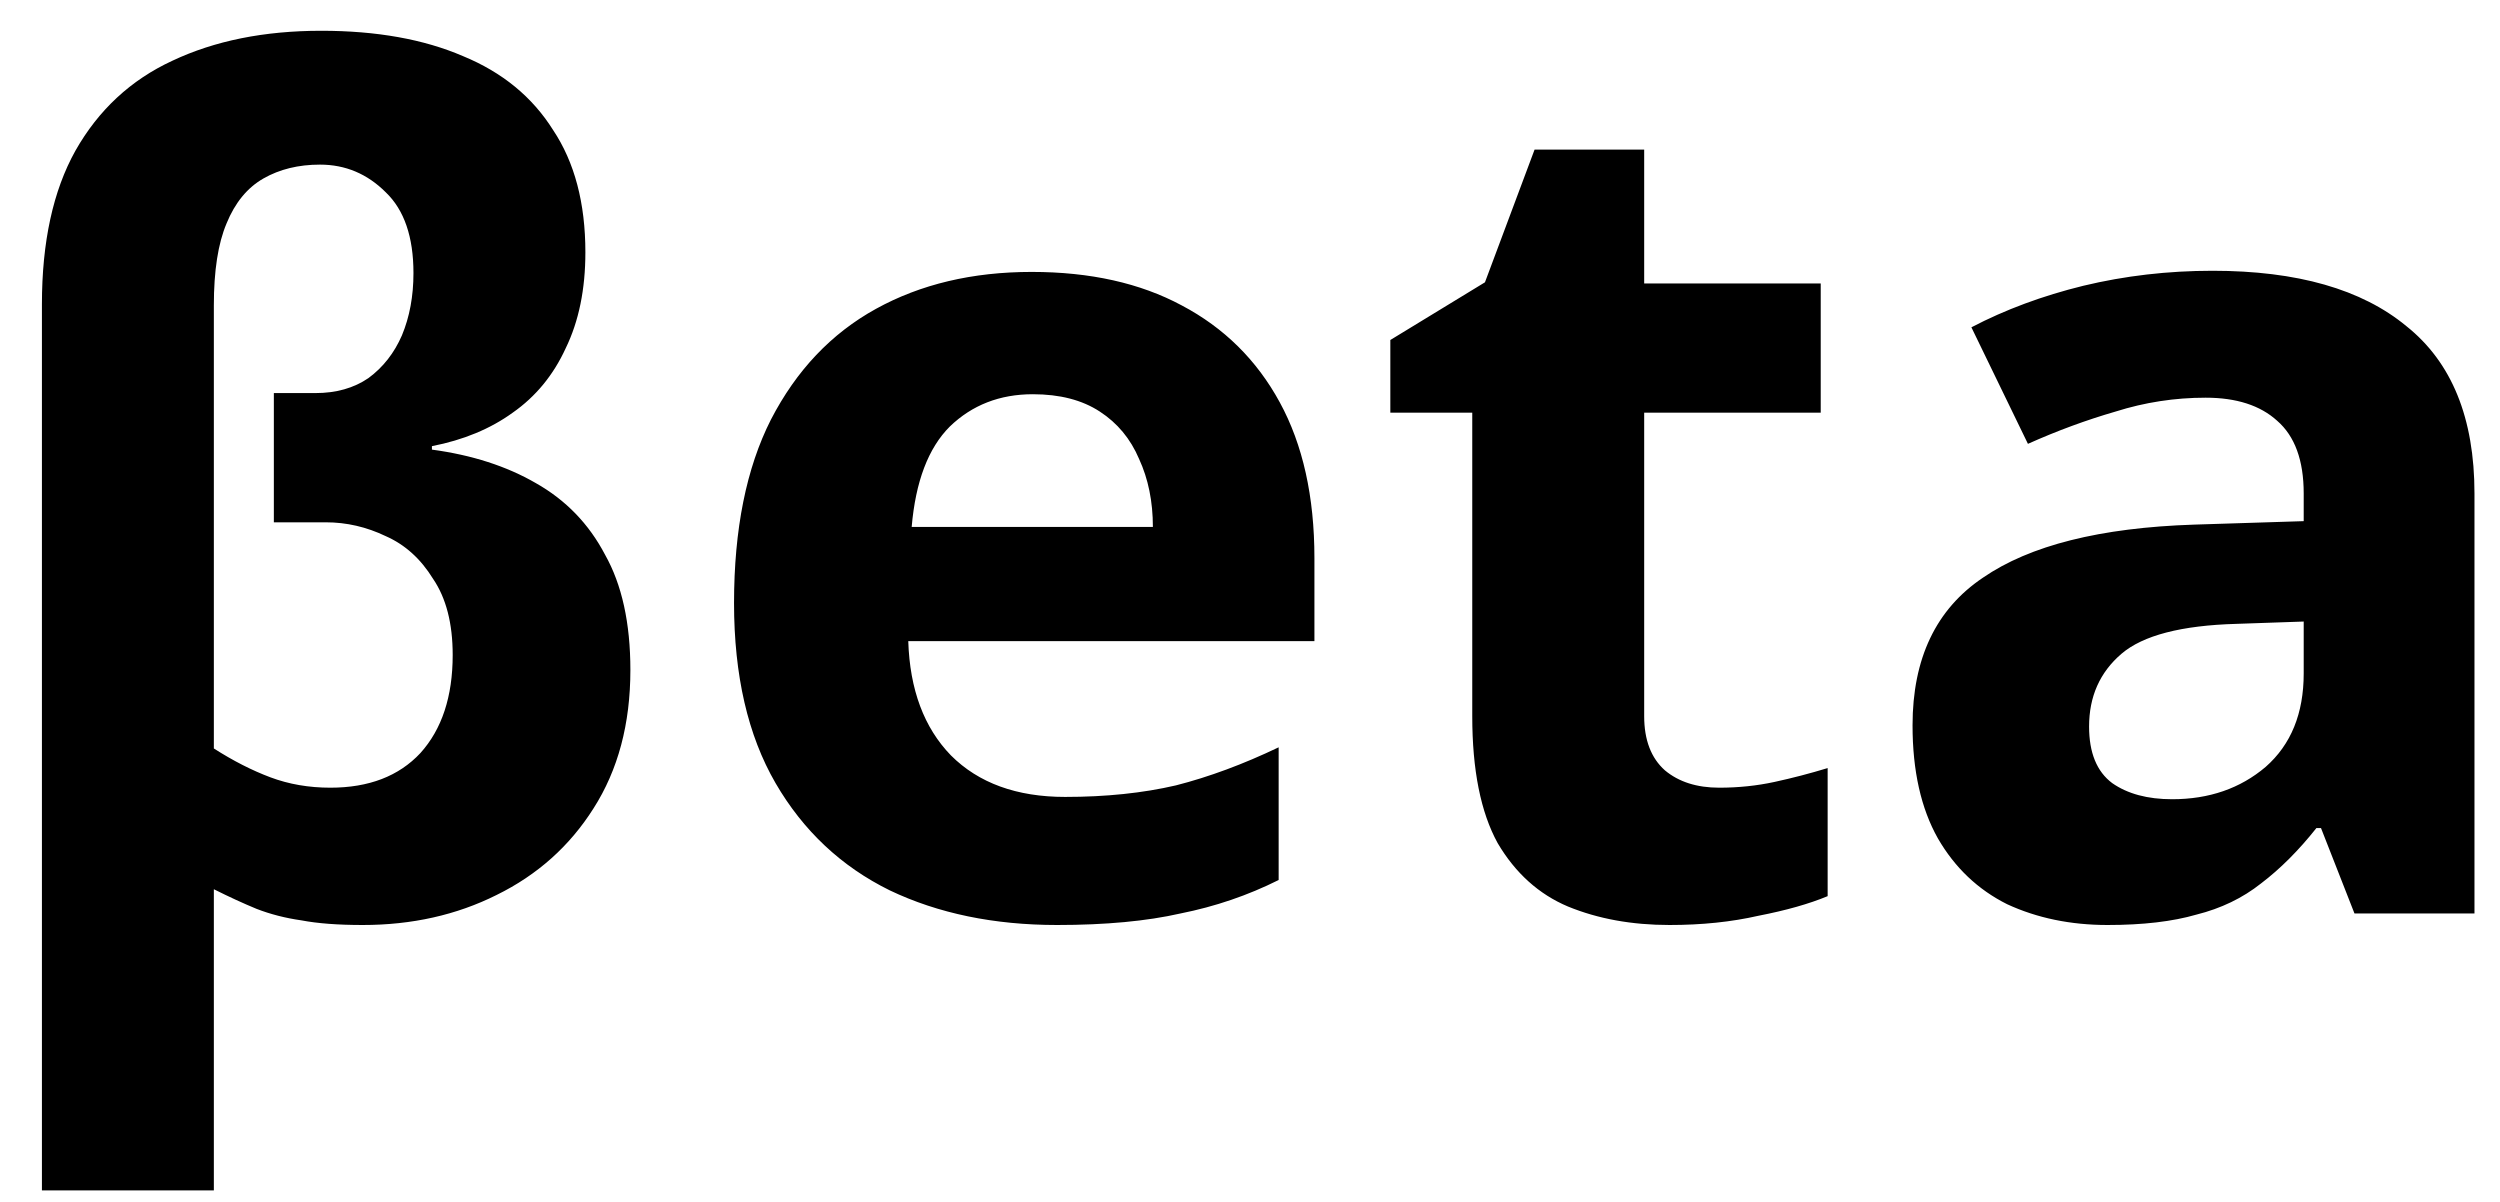 <svg width="52" height="25" viewBox="0 0 52 25" fill="none" xmlns="http://www.w3.org/2000/svg">
<path d="M0.872 24.76V6.328C0.872 5.032 1.104 3.968 1.568 3.136C2.048 2.288 2.72 1.664 3.584 1.264C4.464 0.848 5.496 0.64 6.68 0.64C7.832 0.64 8.816 0.816 9.632 1.168C10.448 1.504 11.072 2.016 11.504 2.704C11.952 3.376 12.176 4.224 12.176 5.248C12.176 6.016 12.04 6.68 11.768 7.24C11.512 7.8 11.144 8.248 10.664 8.584C10.2 8.92 9.64 9.152 8.984 9.28V9.352C9.816 9.464 10.536 9.696 11.144 10.048C11.768 10.4 12.248 10.896 12.584 11.536C12.936 12.16 13.112 12.96 13.112 13.936C13.112 15.056 12.856 16.016 12.344 16.816C11.848 17.6 11.176 18.2 10.328 18.616C9.496 19.032 8.568 19.24 7.544 19.24C7.032 19.24 6.608 19.208 6.272 19.144C5.936 19.096 5.624 19.016 5.336 18.904C5.064 18.792 4.768 18.656 4.448 18.496V24.76H0.872ZM6.872 16.384C7.672 16.384 8.296 16.144 8.744 15.664C9.192 15.168 9.416 14.488 9.416 13.624C9.416 12.968 9.28 12.44 9.008 12.04C8.752 11.624 8.424 11.328 8.024 11.152C7.624 10.96 7.208 10.864 6.776 10.864H5.696V8.176H6.56C6.992 8.176 7.36 8.072 7.664 7.864C7.968 7.64 8.2 7.344 8.36 6.976C8.52 6.592 8.6 6.16 8.6 5.68C8.6 4.928 8.408 4.368 8.024 4C7.64 3.616 7.184 3.424 6.656 3.424C6.208 3.424 5.816 3.52 5.48 3.712C5.144 3.904 4.888 4.216 4.712 4.648C4.536 5.064 4.448 5.632 4.448 6.352V15.568C4.848 15.824 5.24 16.024 5.624 16.168C6.008 16.312 6.424 16.384 6.872 16.384ZM21.459 5.656C22.675 5.656 23.715 5.888 24.579 6.352C25.459 6.816 26.14 7.488 26.619 8.368C27.099 9.248 27.34 10.328 27.34 11.608V13.336H18.892C18.924 14.344 19.22 15.136 19.779 15.712C20.355 16.288 21.148 16.576 22.155 16.576C23.003 16.576 23.771 16.496 24.459 16.336C25.148 16.16 25.86 15.896 26.596 15.544V18.304C25.956 18.624 25.276 18.856 24.555 19C23.852 19.16 22.995 19.24 21.988 19.24C20.675 19.24 19.515 19 18.508 18.52C17.5 18.024 16.707 17.28 16.131 16.288C15.556 15.296 15.268 14.048 15.268 12.544C15.268 11.008 15.524 9.736 16.035 8.728C16.564 7.704 17.291 6.936 18.22 6.424C19.148 5.912 20.227 5.656 21.459 5.656ZM21.483 8.2C20.796 8.2 20.22 8.424 19.756 8.872C19.308 9.32 19.044 10.016 18.963 10.96H23.98C23.98 10.432 23.884 9.96 23.692 9.544C23.515 9.128 23.244 8.8 22.875 8.56C22.508 8.32 22.044 8.2 21.483 8.2ZM35.759 16.384C36.159 16.384 36.543 16.344 36.911 16.264C37.279 16.184 37.647 16.088 38.015 15.976V18.64C37.631 18.8 37.151 18.936 36.575 19.048C36.015 19.176 35.399 19.24 34.727 19.24C33.943 19.24 33.239 19.112 32.615 18.856C32.007 18.6 31.519 18.16 31.151 17.536C30.799 16.896 30.623 16.016 30.623 14.896V8.584H28.919V7.072L30.887 5.872L31.919 3.112H34.199V5.896H37.871V8.584H34.199V14.896C34.199 15.392 34.343 15.768 34.631 16.024C34.919 16.264 35.295 16.384 35.759 16.384ZM46.021 5.632C47.781 5.632 49.125 6.016 50.053 6.784C50.997 7.536 51.469 8.696 51.469 10.264V19H48.973L48.277 17.224H48.181C47.813 17.688 47.429 18.072 47.029 18.376C46.645 18.68 46.197 18.896 45.685 19.024C45.189 19.168 44.573 19.24 43.837 19.24C43.069 19.24 42.373 19.096 41.749 18.808C41.141 18.504 40.661 18.048 40.309 17.44C39.957 16.816 39.781 16.032 39.781 15.088C39.781 13.696 40.269 12.672 41.245 12.016C42.221 11.344 43.685 10.976 45.637 10.912L47.917 10.84V10.264C47.917 9.576 47.733 9.072 47.365 8.752C47.013 8.432 46.517 8.272 45.877 8.272C45.237 8.272 44.613 8.368 44.005 8.56C43.397 8.736 42.789 8.96 42.181 9.232L41.005 6.808C41.709 6.44 42.485 6.152 43.333 5.944C44.197 5.736 45.093 5.632 46.021 5.632ZM46.525 12.976C45.373 13.008 44.573 13.216 44.125 13.6C43.677 13.984 43.453 14.488 43.453 15.112C43.453 15.656 43.613 16.048 43.933 16.288C44.253 16.512 44.669 16.624 45.181 16.624C45.949 16.624 46.597 16.4 47.125 15.952C47.653 15.488 47.917 14.84 47.917 14.008V12.928L46.525 12.976Z" fill="black"/>
</svg>
